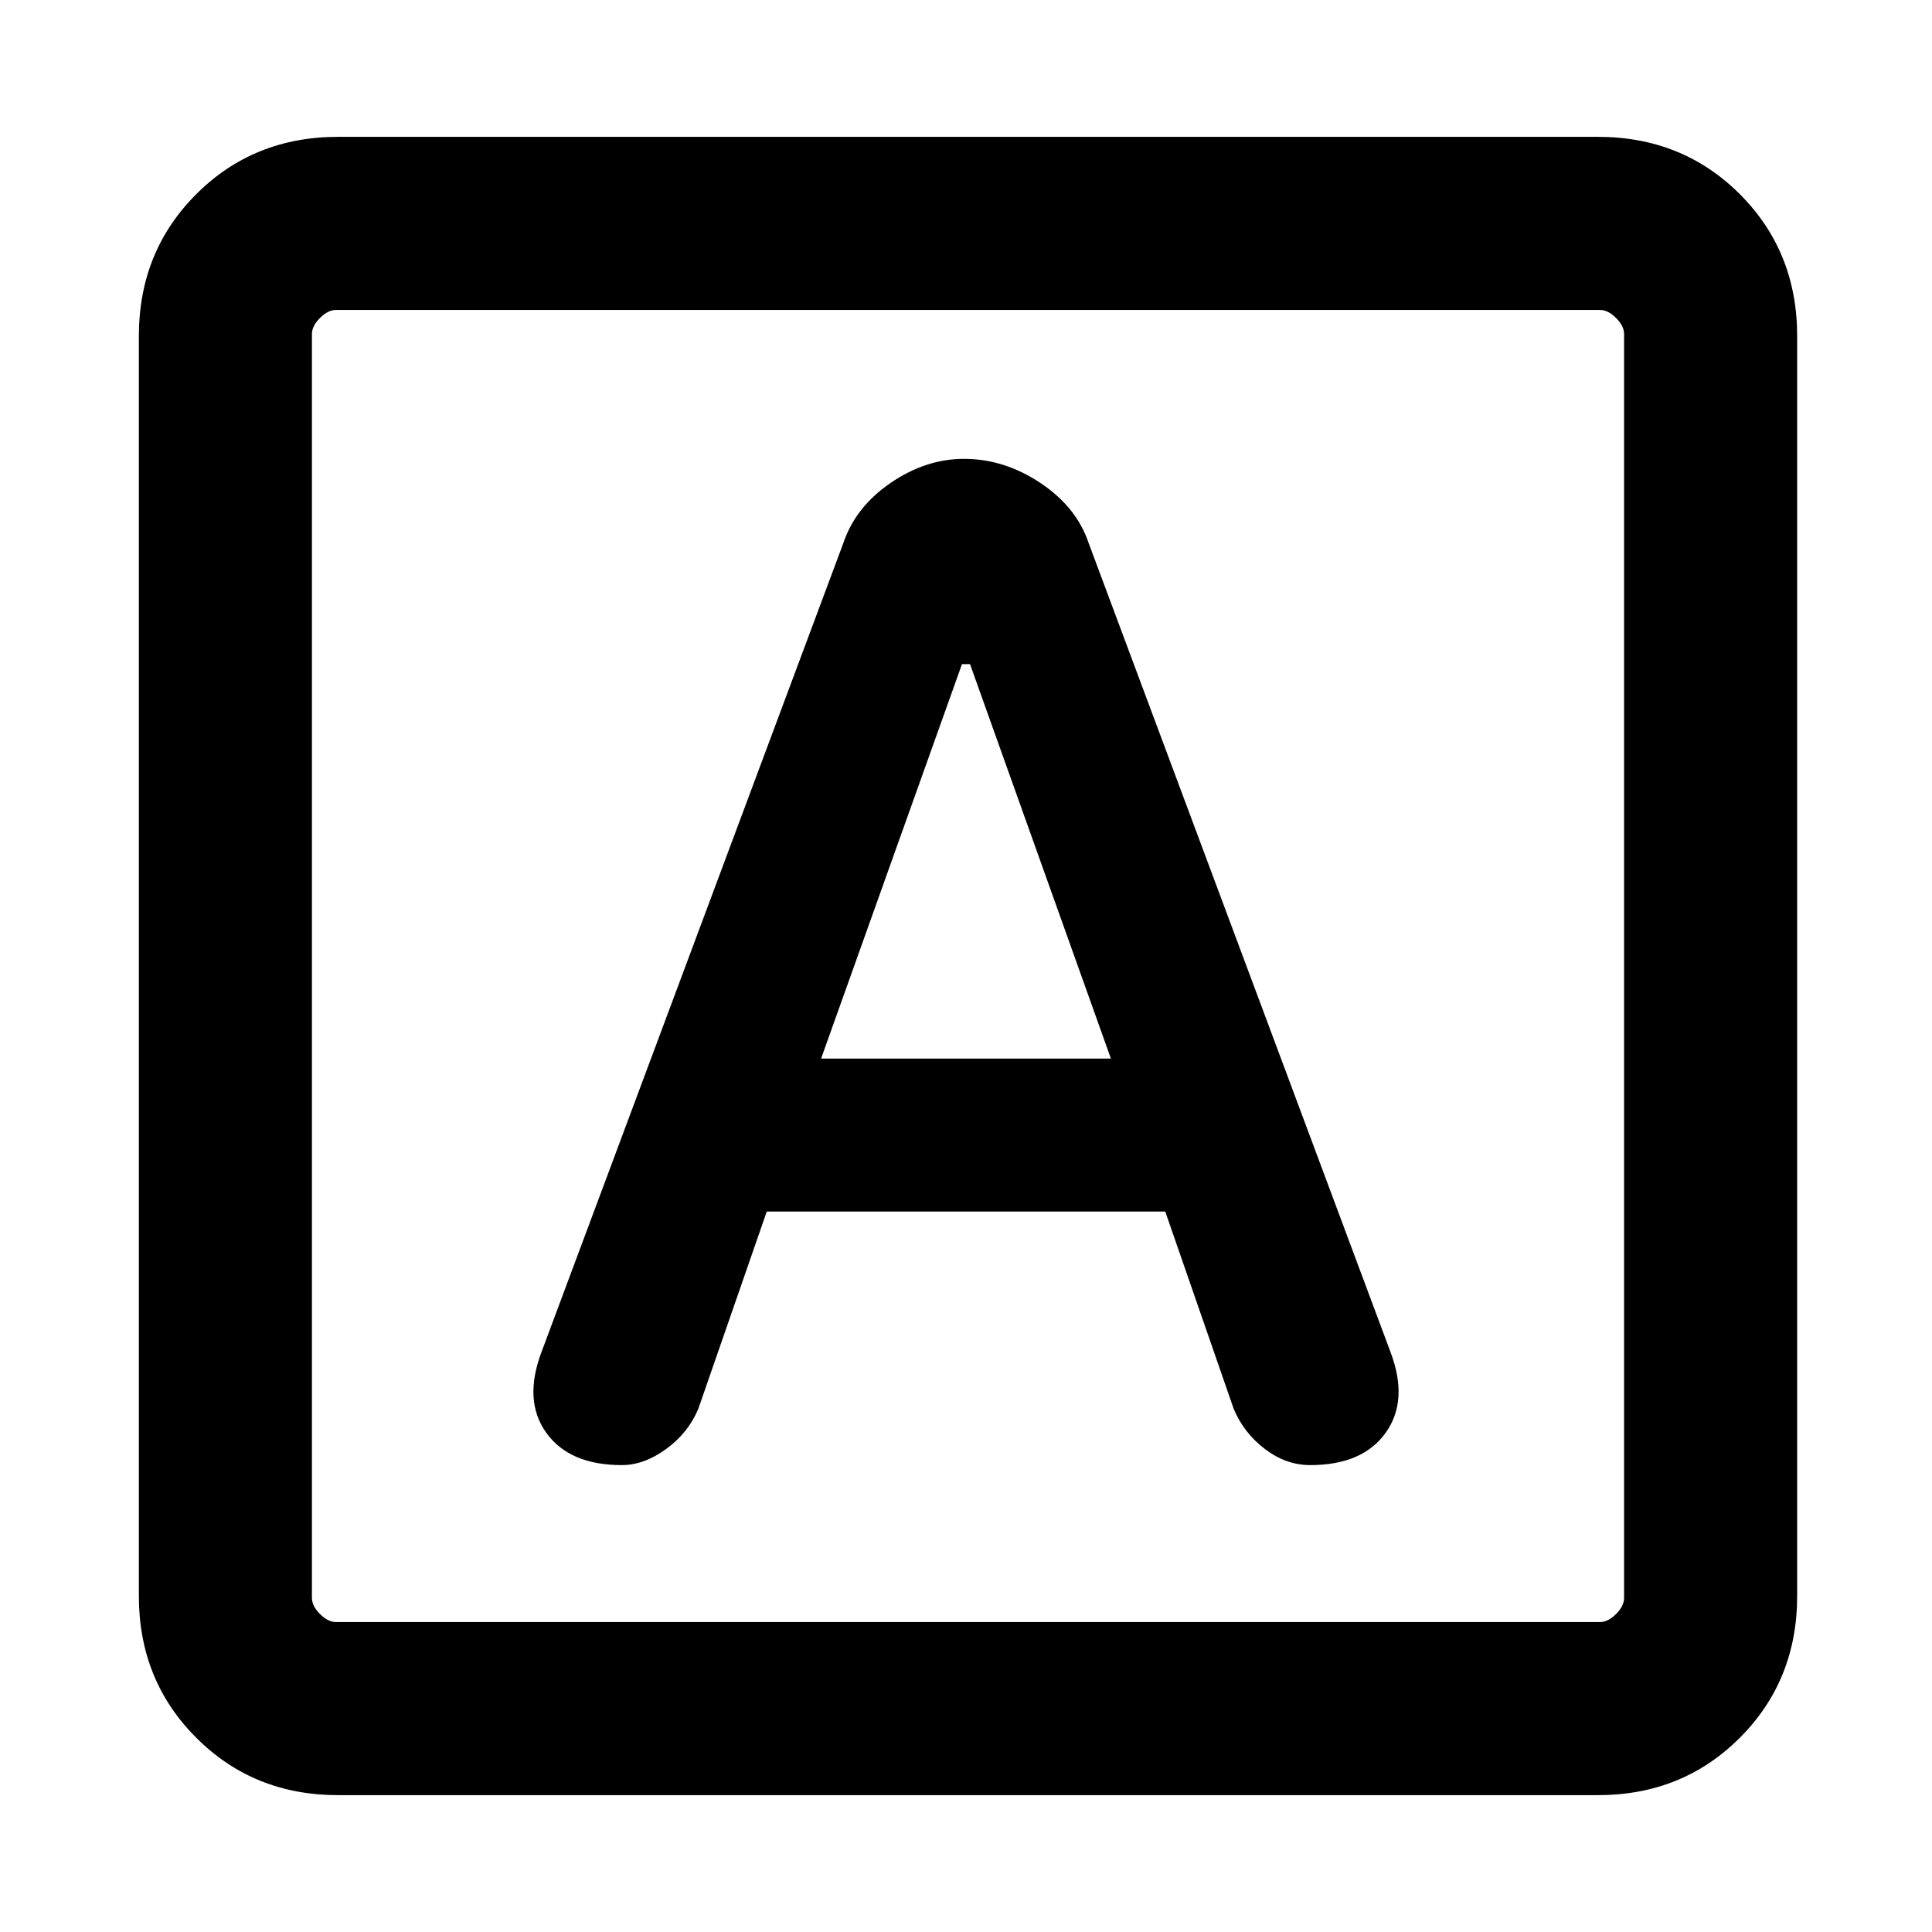 <svg xmlns="http://www.w3.org/2000/svg" height="24" width="24"><path d="M7.725 18.2Q8 18.2 8.275 18Q8.55 17.8 8.675 17.5L9.525 15.05H14.475L15.325 17.5Q15.45 17.8 15.713 18Q15.975 18.2 16.275 18.2Q16.925 18.2 17.212 17.8Q17.5 17.4 17.275 16.8L13.525 6.75Q13.375 6.3 12.925 6Q12.475 5.7 11.975 5.7Q11.5 5.7 11.062 6Q10.625 6.3 10.475 6.75L6.725 16.8Q6.5 17.4 6.787 17.8Q7.075 18.2 7.725 18.2ZM10.2 13.15 11.95 8.25H12.05L13.8 13.15ZM4.2 22.3Q3.15 22.3 2.438 21.587Q1.725 20.875 1.725 19.825V4.175Q1.725 3.125 2.438 2.412Q3.15 1.7 4.2 1.7H19.85Q20.9 1.7 21.613 2.412Q22.325 3.125 22.325 4.175V19.825Q22.325 20.875 21.613 21.587Q20.9 22.3 19.85 22.3ZM4.175 20.15H19.875Q19.975 20.15 20.075 20.05Q20.175 19.95 20.175 19.85V4.15Q20.175 4.05 20.075 3.95Q19.975 3.85 19.875 3.85H4.175Q4.075 3.85 3.975 3.95Q3.875 4.05 3.875 4.15V19.85Q3.875 19.95 3.975 20.05Q4.075 20.15 4.175 20.15ZM3.875 3.85Q3.875 3.85 3.875 3.95Q3.875 4.05 3.875 4.15V19.85Q3.875 19.95 3.875 20.05Q3.875 20.15 3.875 20.15Q3.875 20.15 3.875 20.05Q3.875 19.95 3.875 19.85V4.15Q3.875 4.05 3.875 3.95Q3.875 3.85 3.875 3.85Z"/></svg>